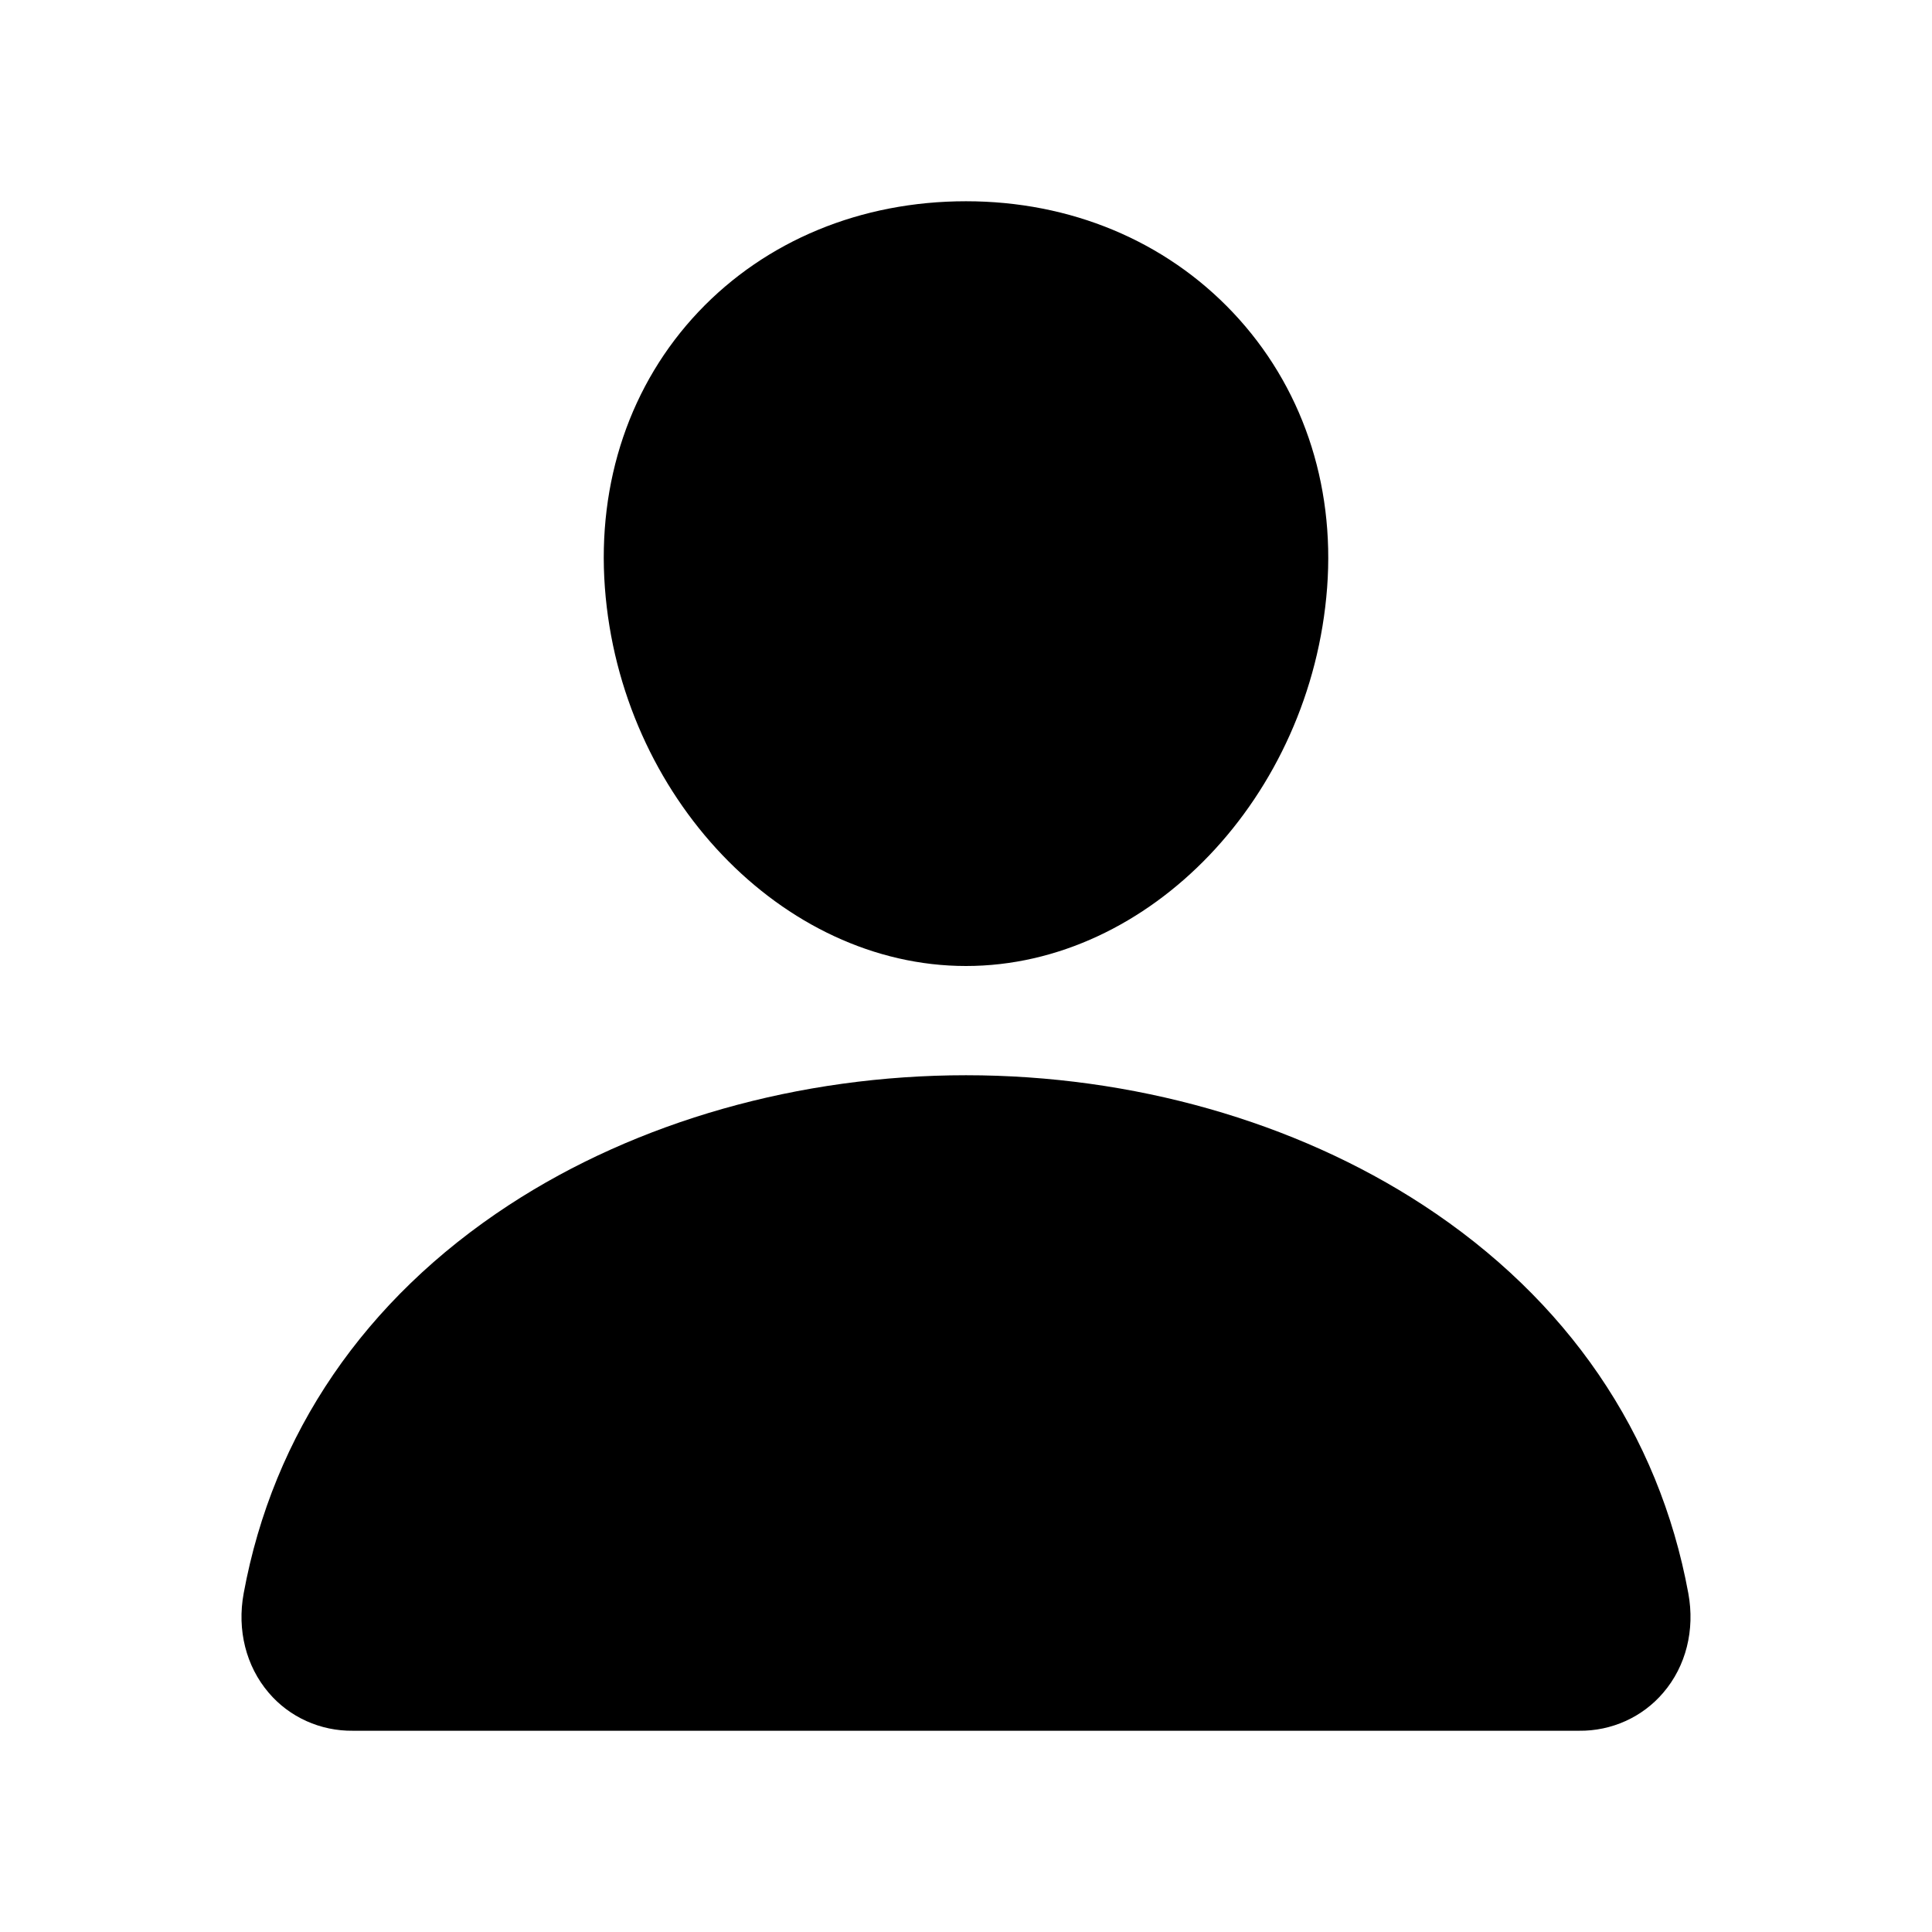 <?xml version="1.0" encoding="UTF-8"?>
<svg width="24px" height="24px" viewBox="0 0 24 24" version="1.1" xmlns="http://www.w3.org/2000/svg" xmlns:xlink="http://www.w3.org/1999/xlink">
    <title>VSQUARE/4) Icons/person/person</title>
    <g id="VSQUARE_Symbols" stroke="none" stroke-width="1" fill="none" fill-rule="evenodd">
        <g id="VSQUARE/4)-Icons/person/person">
            <rect id="Rectangle" x="0" y="0" width="24" height="24"></rect>
            <path d="M15.316,3.882 C14.474,2.991 13.298,2.5 12,2.5 C10.695,2.5 9.515,2.988 8.677,3.873 C7.83,4.769 7.417,5.985 7.514,7.299 C7.706,9.891 9.718,12 12,12 C14.282,12 16.29,9.892 16.486,7.3 C16.584,5.998 16.168,4.784 15.316,3.882 Z M19.615,21.5 L4.385,21.5 C3.981,21.505 3.596,21.332 3.338,21.028 C3.056,20.698 2.943,20.248 3.027,19.793 C3.392,17.808 4.532,16.14 6.323,14.969 C7.915,13.929 9.93,13.357 12,13.357 C14.07,13.357 16.085,13.93 17.677,14.969 C19.468,16.139 20.608,17.807 20.973,19.793 C21.057,20.248 20.944,20.698 20.662,21.027 C20.404,21.331 20.019,21.505 19.615,21.5 Z" id="Combined-Shape" fill="#000000" fill-rule="nonzero"></path>
        </g>
    </g>
</svg>